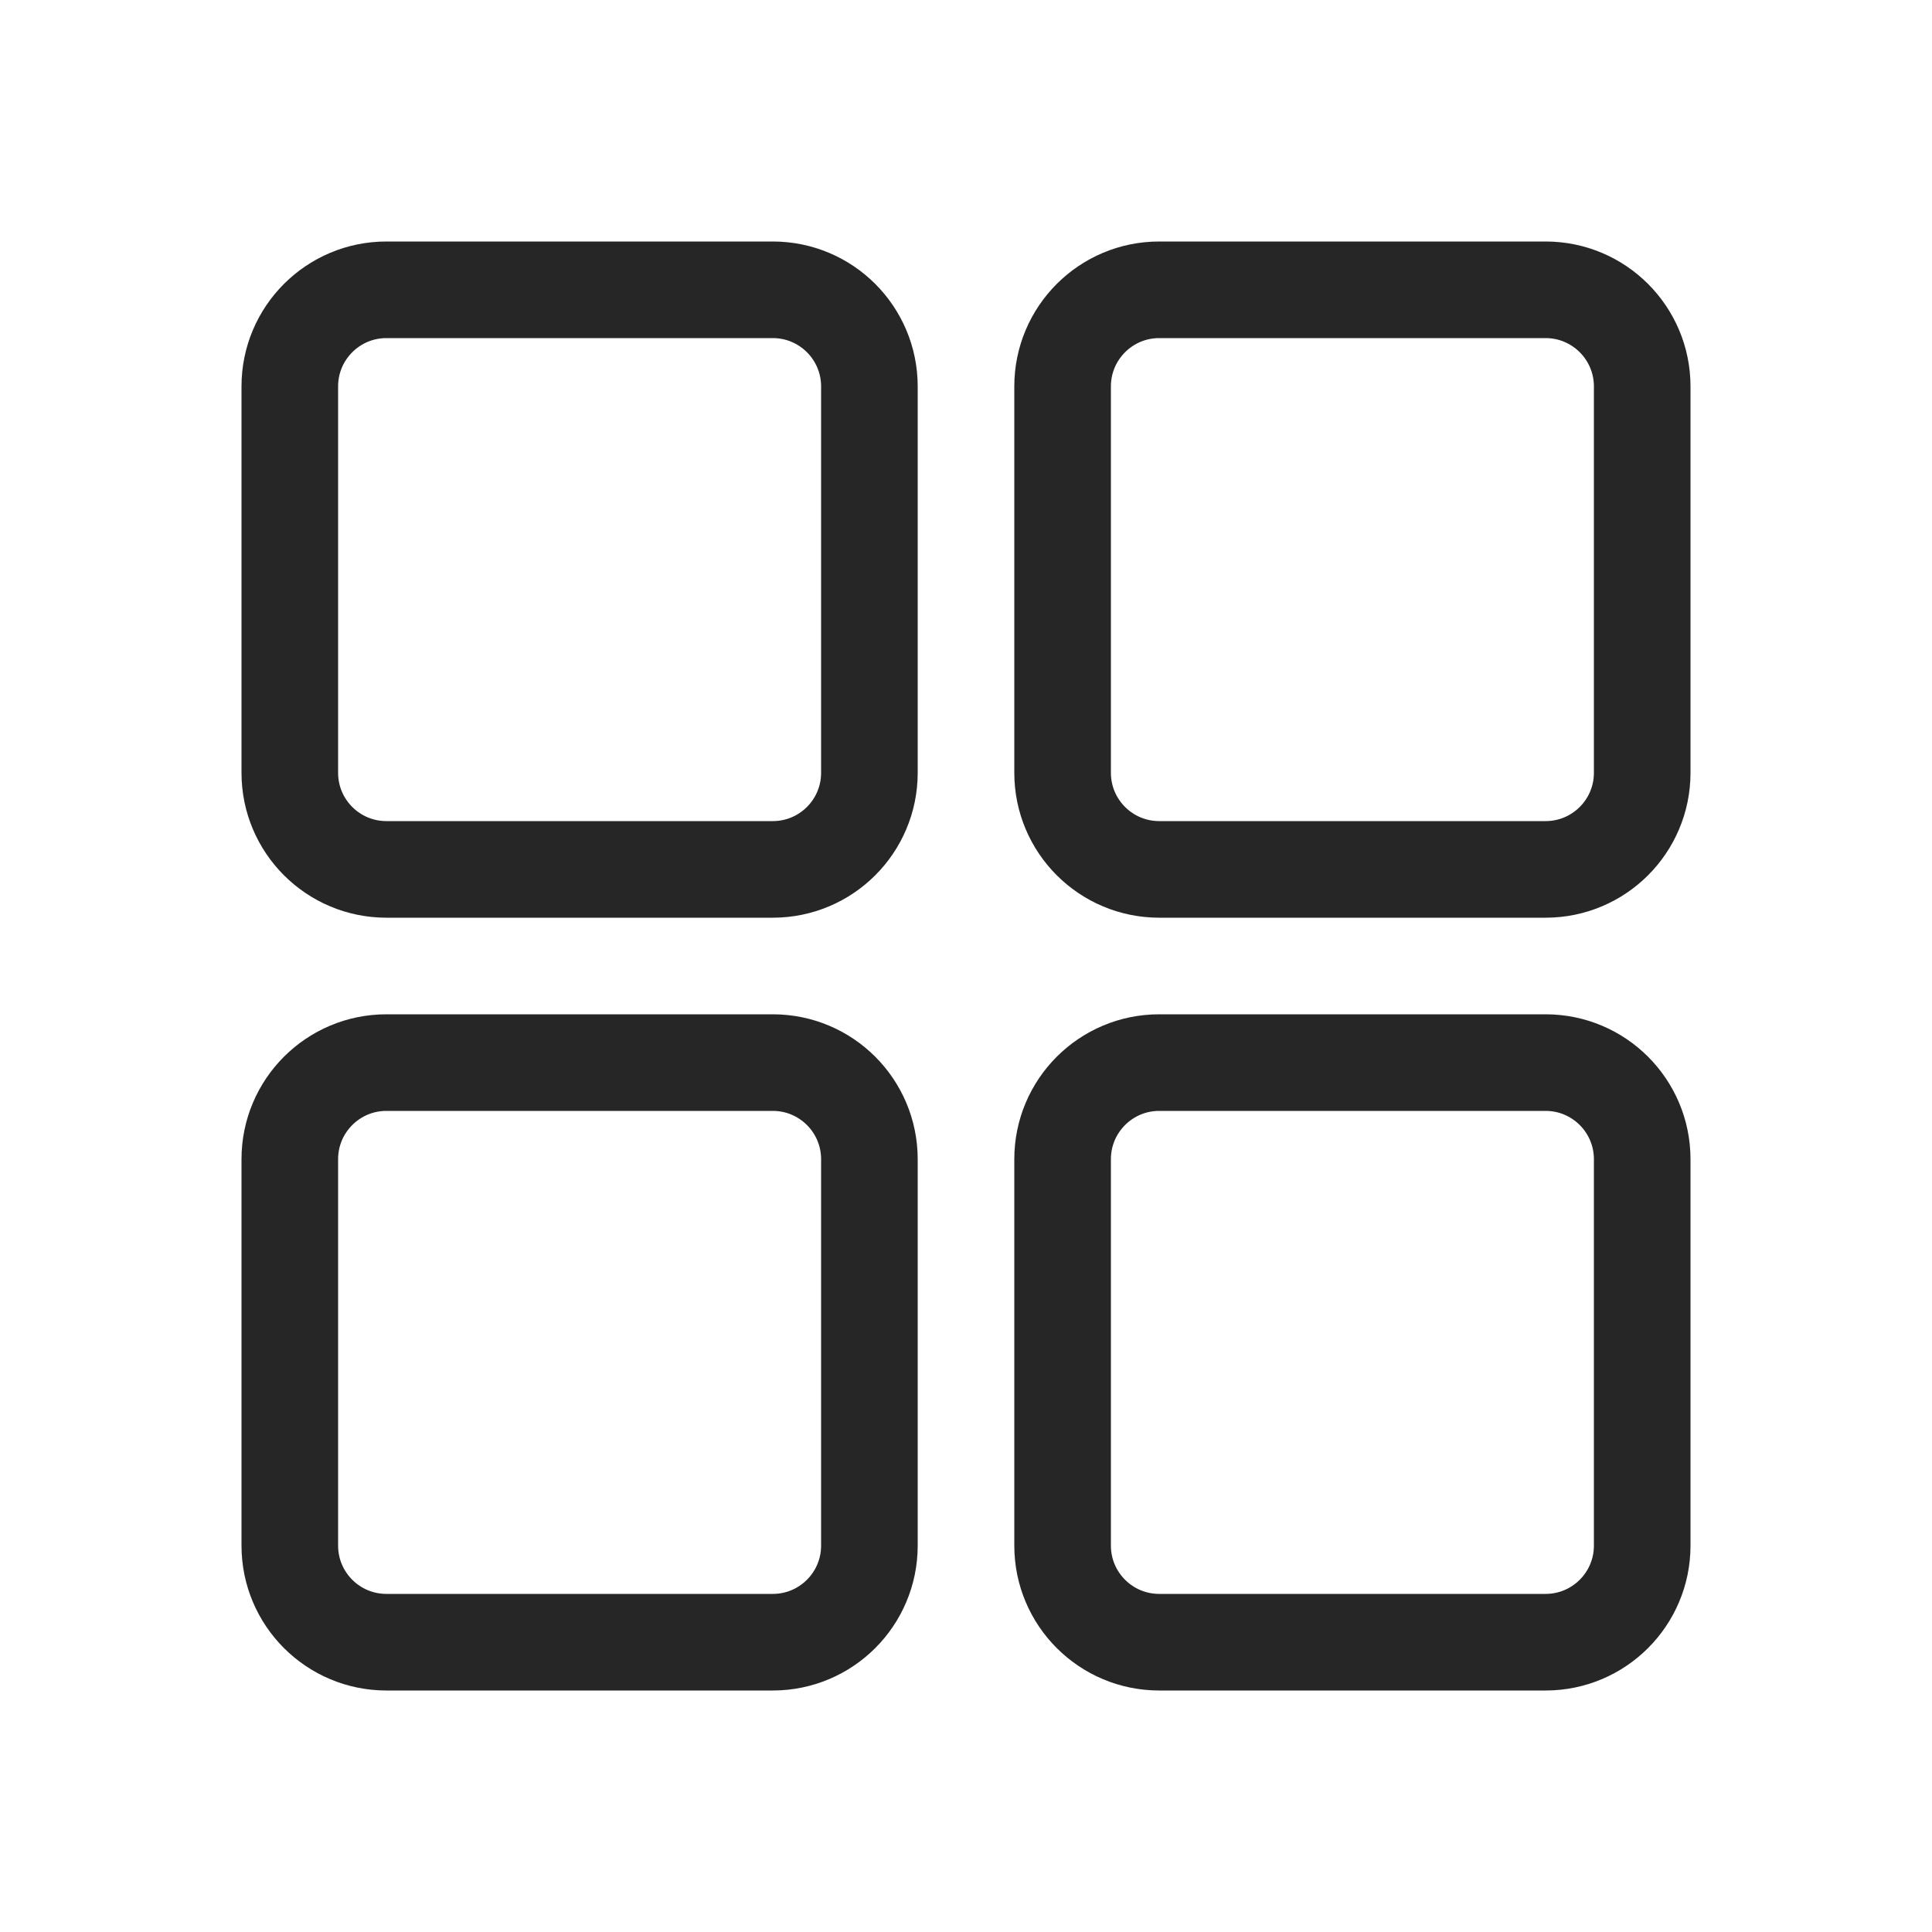 <svg width="80" height="80" viewBox="0 0 80 80" fill="none" xmlns="http://www.w3.org/2000/svg">
  <path d="M12 16C12 13.791 13.791 12 16 12H32C34.209 12 36 13.791 36 16V32C36 34.209 34.209 36 32 36H16C13.791 36 12 34.209 12 32V16Z" stroke="#262626" stroke-width="4" stroke-linecap="round" />
  <path d="M44 16C44 13.791 45.791 12 48 12H64C66.209 12 68 13.791 68 16V32C68 34.209 66.209 36 64 36H48C45.791 36 44 34.209 44 32V16Z" stroke="#262626" stroke-width="4" stroke-linecap="round" />
  <path d="M12 48C12 45.791 13.791 44 16 44H32C34.209 44 36 45.791 36 48V64C36 66.209 34.209 68 32 68H16C13.791 68 12 66.209 12 64V48Z" stroke="#262626" stroke-width="4" stroke-linecap="round" />
  <path d="M44 48C44 45.791 45.791 44 48 44H64C66.209 44 68 45.791 68 48V64C68 66.209 66.209 68 64 68H48C45.791 68 44 66.209 44 64V48Z" stroke="#262626" stroke-width="4" stroke-linecap="round" />
</svg>
